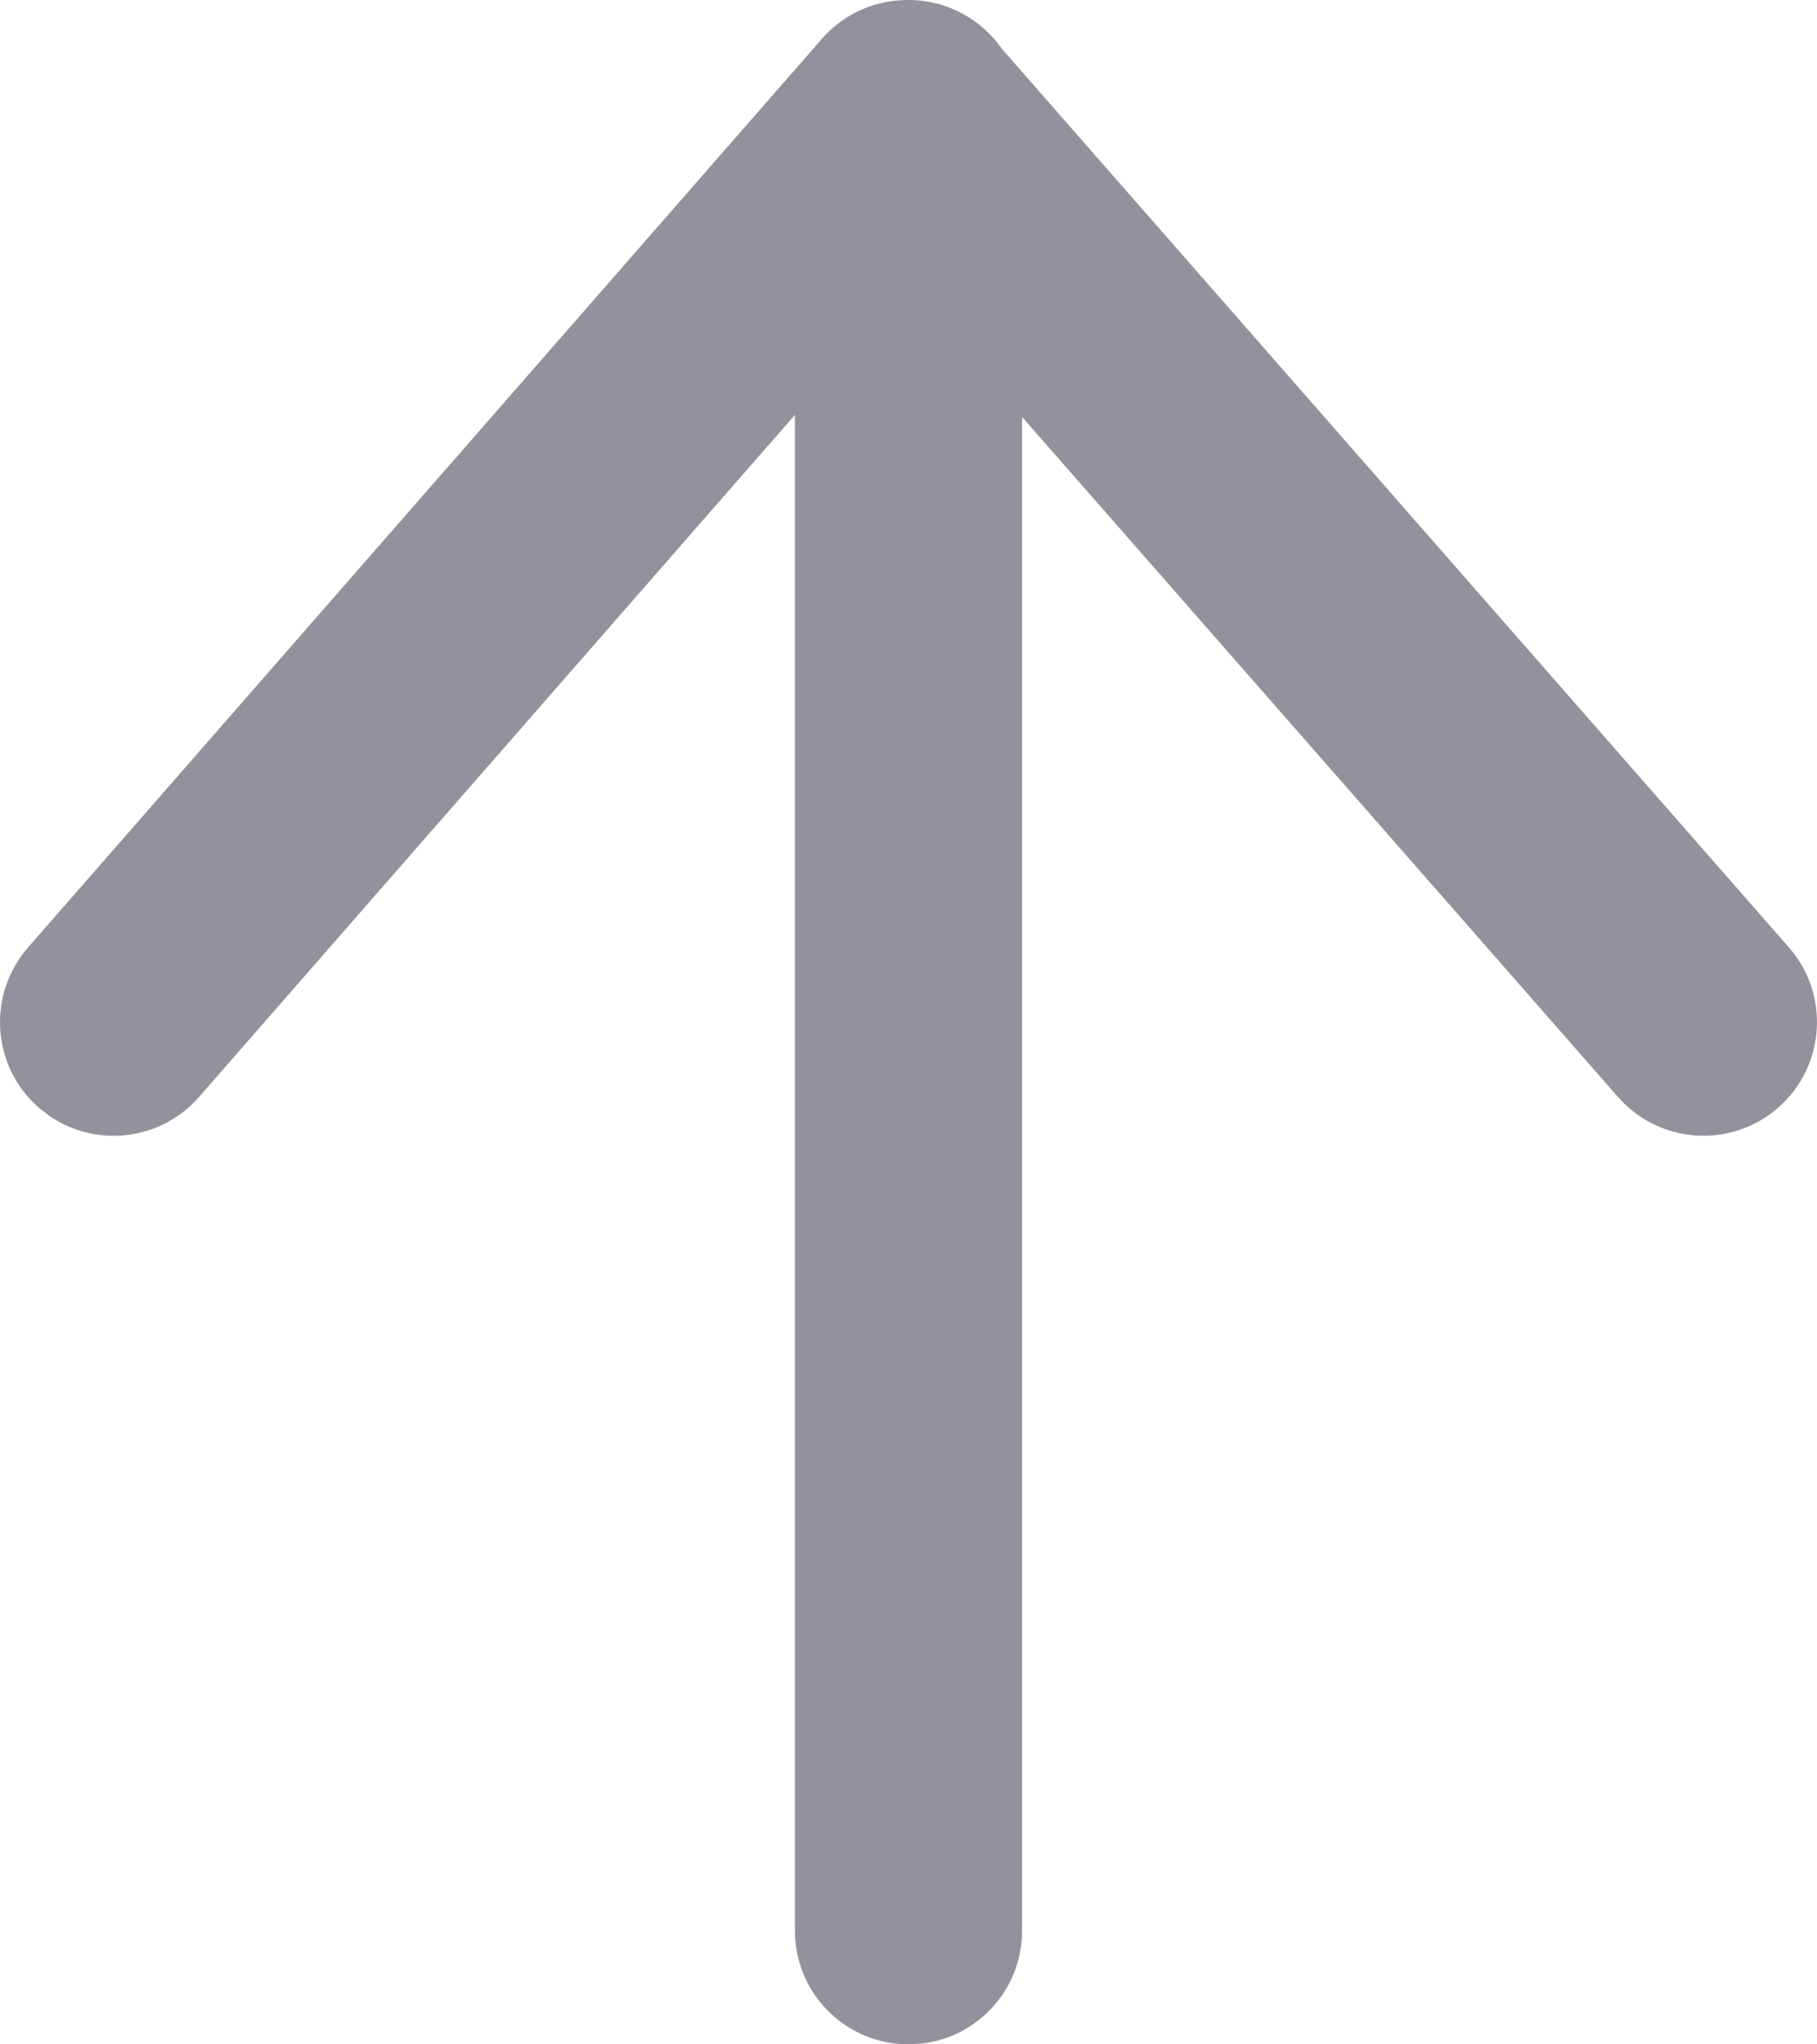 <?xml version="1.0" encoding="UTF-8"?>
<svg width="16px" height="18px" viewBox="0 0 16 18" version="1.1" xmlns="http://www.w3.org/2000/svg" xmlns:xlink="http://www.w3.org/1999/xlink">
    <title>Component/icon/ic_Up</title>
    <g id="Page-1" stroke="none" stroke-width="1" fill="none" fill-rule="evenodd">
        <g id="Shape" transform="translate(-4, -3)" fill="#92929D">
            <path d="M11.247,4.342 C11.61,3.926 12.242,3.884 12.658,4.247 L12.658,4.247 L20.658,11.237 C20.856,11.41 20.968,11.642 20.994,11.882 C20.998,11.92 21,11.96 21,12 C21,12.339 20.832,12.638 20.574,12.819 L12.659,19.752 C12.244,20.116 11.612,20.074 11.248,19.659 C10.884,19.244 10.926,18.612 11.341,18.248 L11.341,18.248 L17.329,13 L4,13 C3.487,13 3.064,12.614 3.007,12.117 L3,12 C3,11.448 3.448,11 4,11 L4,11 L17.347,11 L11.342,5.753 C10.958,5.418 10.892,4.854 11.17,4.442 Z" transform="translate(12, 12) rotate(-90) translate(-12, -12) "></path>
        </g>
    </g>
</svg>